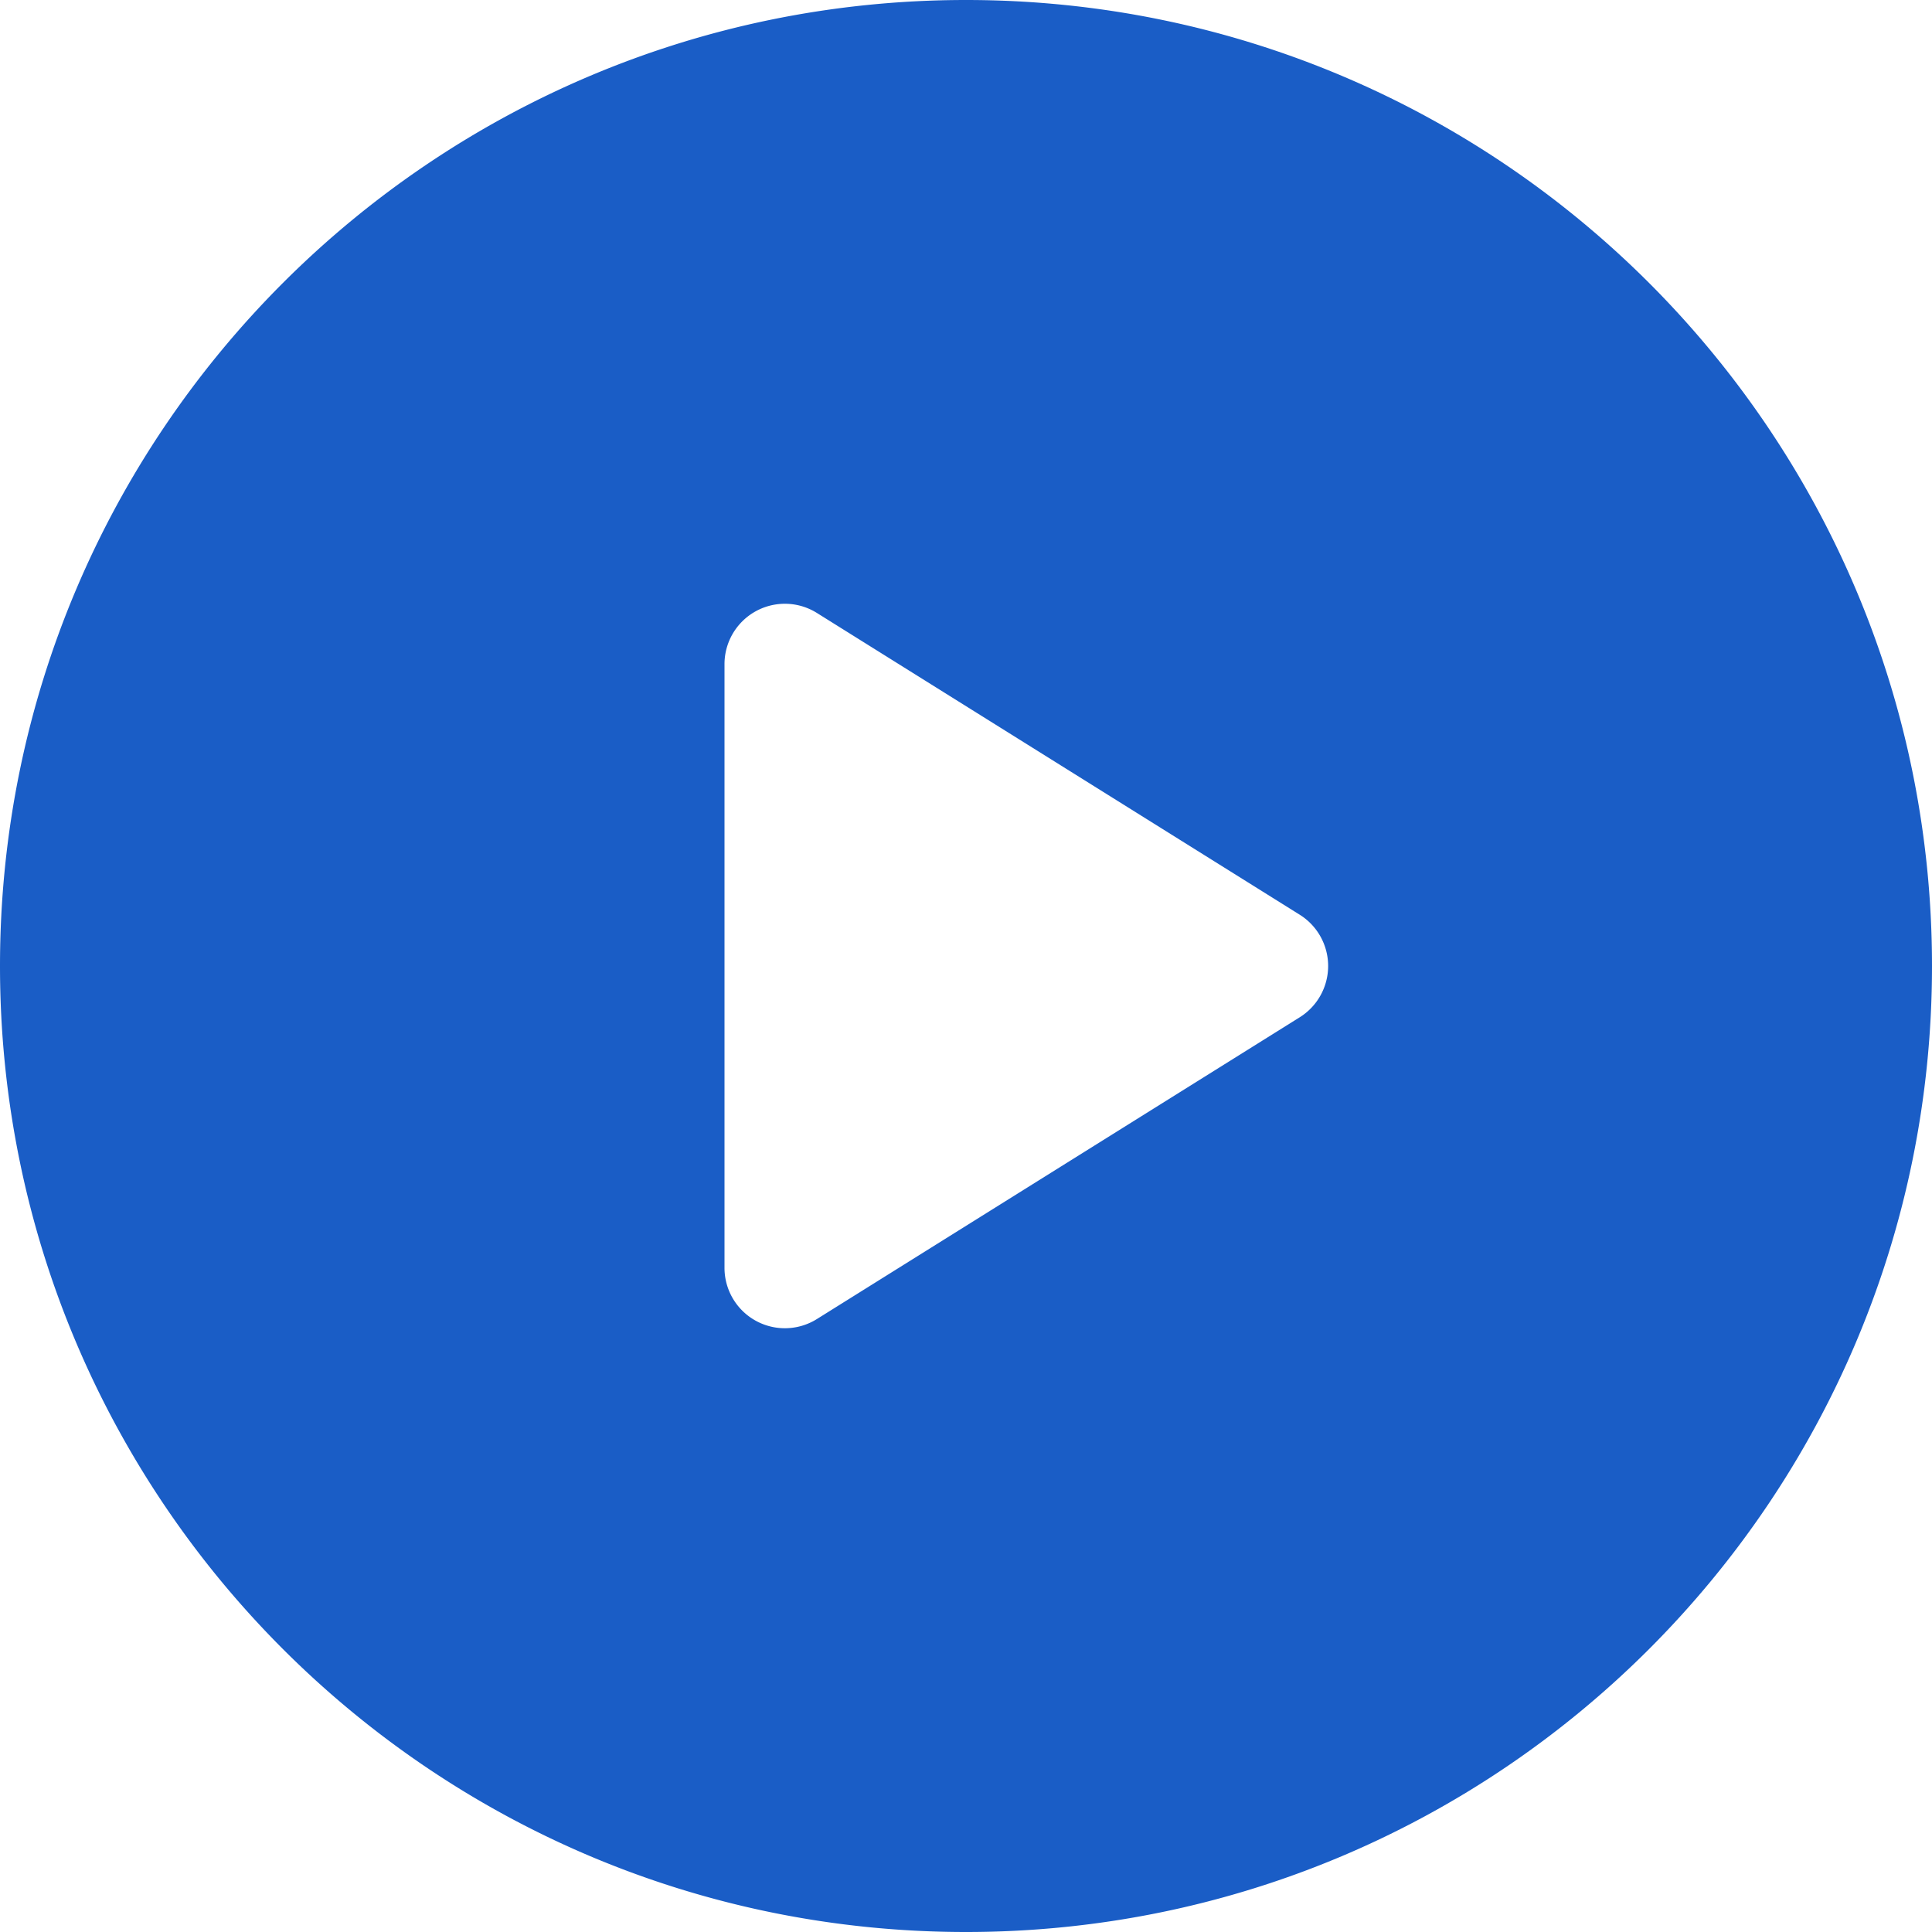 <svg xmlns="http://www.w3.org/2000/svg" width="20" height="20" viewBox="0 0 20 20"><g><g><g><path fill="#1a5dc6" d="M13.456 10.53l-5 3.125a.625.625 0 0 1-.956-.53v-6.25a.625.625 0 0 1 .956-.53l5 3.125a.626.626 0 0 1 0 1.06zM10 0C4.477 0 0 4.477 0 10s4.477 10 10 10 10-4.477 10-10S15.523 0 10 0z"/></g></g></g></svg>